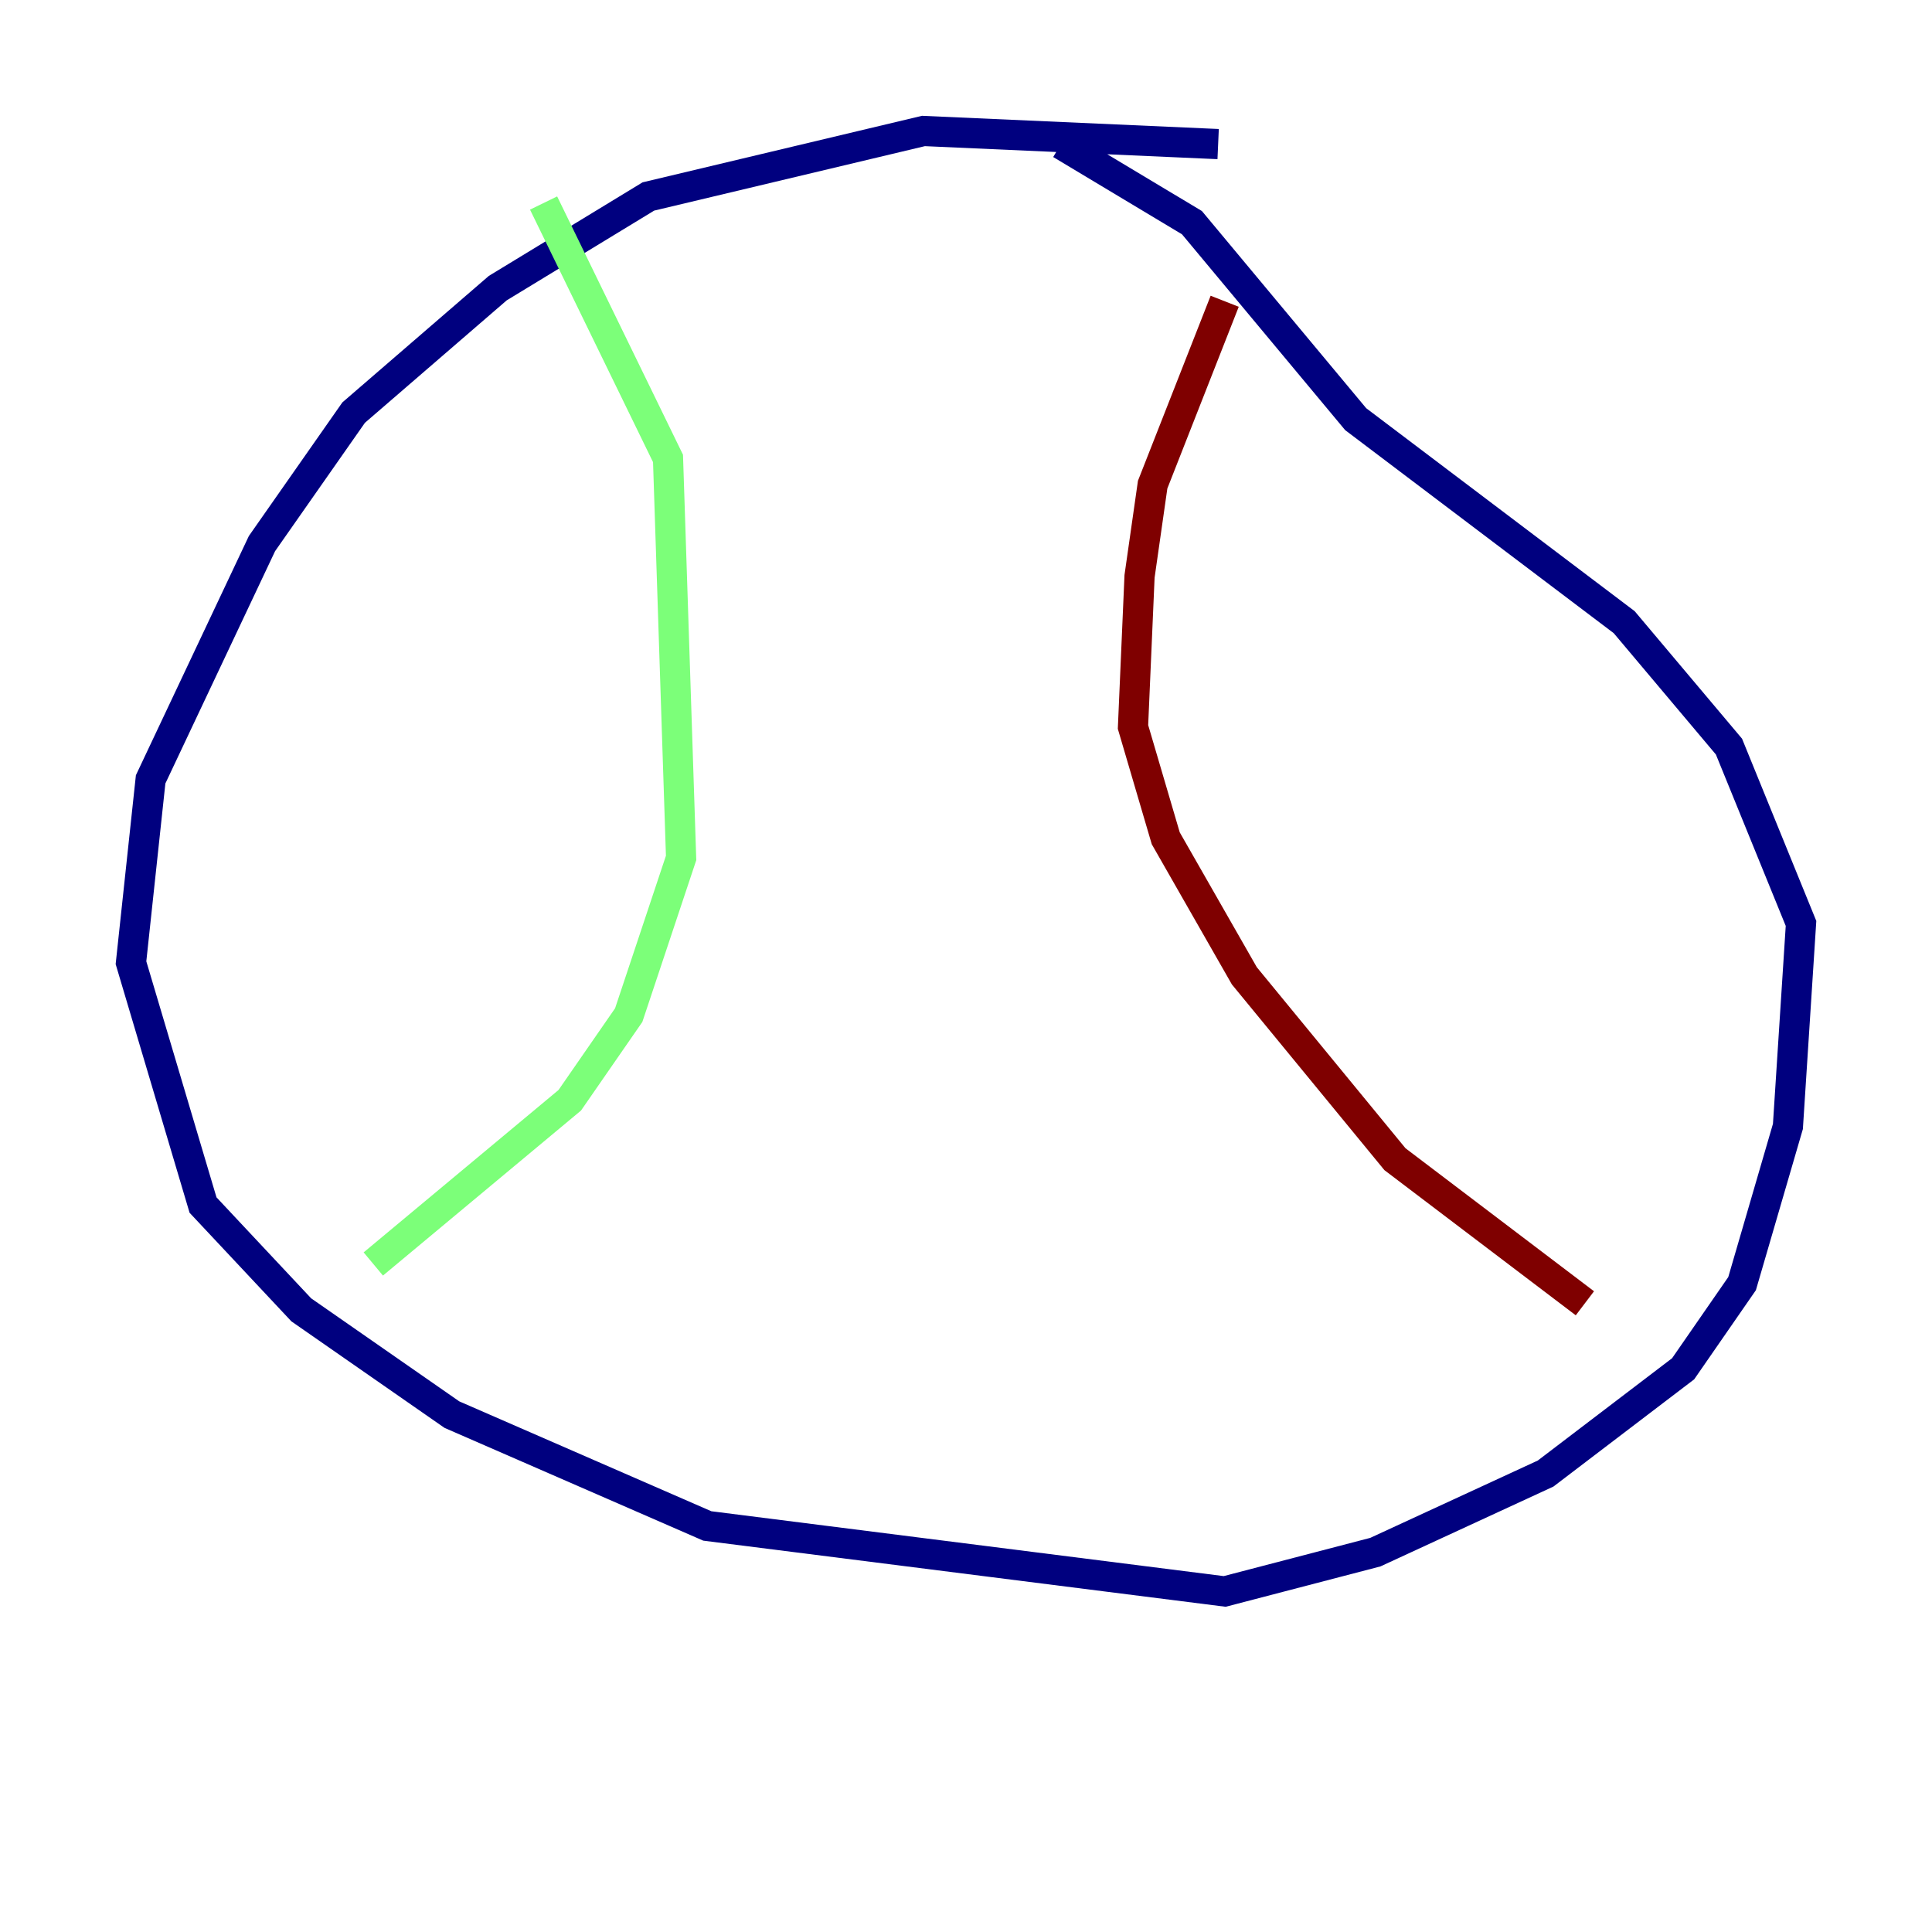 <?xml version="1.0" encoding="utf-8" ?>
<svg baseProfile="tiny" height="128" version="1.2" viewBox="0,0,128,128" width="128" xmlns="http://www.w3.org/2000/svg" xmlns:ev="http://www.w3.org/2001/xml-events" xmlns:xlink="http://www.w3.org/1999/xlink"><defs /><polyline fill="none" points="80.705,9.546 61.18,8.678 42.956,13.017 32.976,19.091 23.43,27.336 17.356,36.014 9.98,51.634 8.678,63.783 13.451,79.837 19.959,86.78 29.939,93.722 46.861,101.098 81.139,105.437 91.119,102.834 102.4,97.627 111.512,90.685 115.417,85.044 118.454,74.63 119.322,61.18 114.549,49.464 107.607,41.22 89.817,27.77 78.969,14.752 70.291,9.546" stroke="#00007f" stroke-width="2" /><polyline fill="none" points="36.014,13.451 44.258,30.373 45.125,56.841 41.654,67.254 37.749,72.895 24.732,83.742" stroke="#7cff79" stroke-width="2" /><polyline fill="none" points="81.139,19.959 76.366,32.108 75.498,38.183 75.064,48.163 77.234,55.539 82.441,64.651 92.42,76.8 105.003,86.346" stroke="#7f0000" stroke-width="2" /></svg>